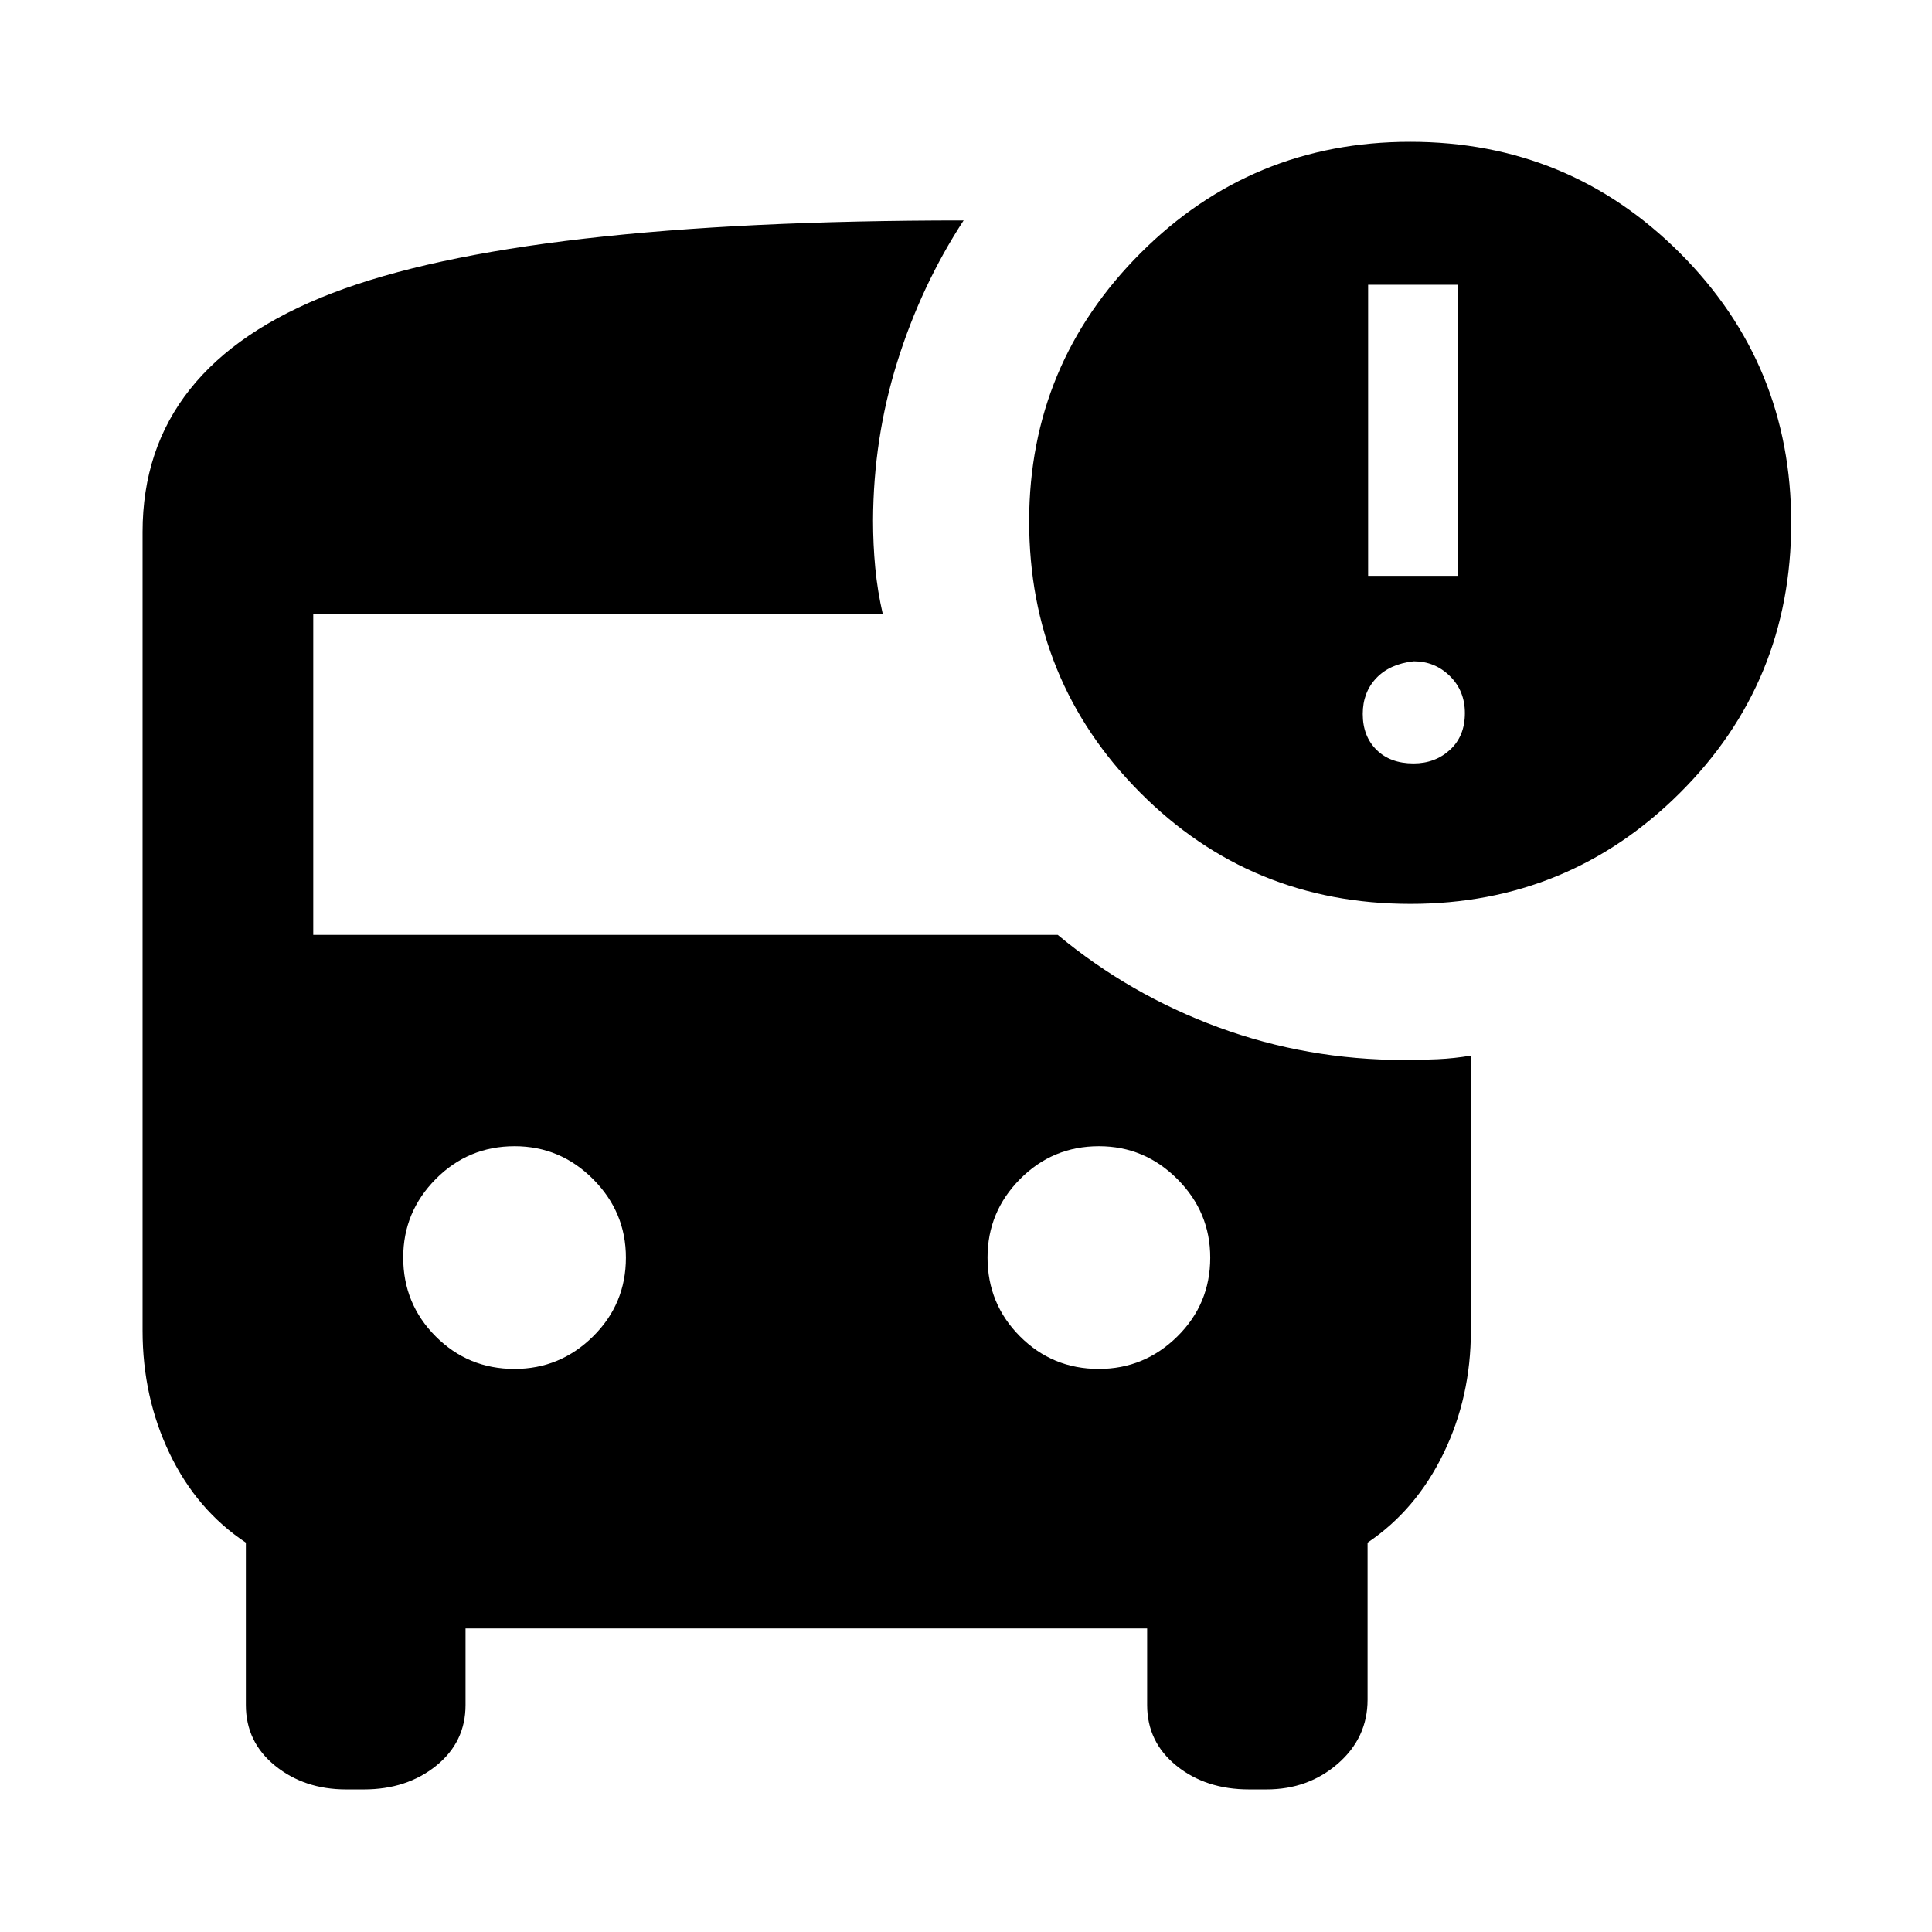 <svg xmlns="http://www.w3.org/2000/svg" height="40" viewBox="0 -960 960 960" width="40"><path d="M700.81-510.87q-79.32 0-134.38-55.4-55.06-55.39-55.06-134.93.17-77.86 55.42-133.1 55.25-55.24 133.91-55.24 78.79 0 134.07 55.27 55.27 55.28 55.27 134.07 0 79.16-55.35 134.25-55.35 55.08-133.88 55.08Zm-21-162.99h44.75v-144.66h-44.75v144.66Zm22.56 93.21q10.74 0 18.13-6.78 7.39-6.77 7.39-18.22 0-11.08-7.46-18.42-7.45-7.34-17.98-7.34-11.99 1.34-18.65 8.43-6.66 7.09-6.66 17.74 0 11.04 6.82 17.81 6.83 6.78 18.41 6.78ZM255.64-279.78q22.66 0 39.02-16.13 16.35-16.13 16.35-39.17 0-22.66-16.31-39.01-16.32-16.36-38.98-16.36-23.04 0-39.21 16.32-16.16 16.31-16.16 38.98 0 23.03 16.13 39.2 16.12 16.17 39.16 16.17Zm290.35 0q22.66 0 39.02-16.13 16.35-16.13 16.35-39.17 0-22.66-16.31-39.01-16.32-16.36-38.98-16.36-23.04 0-39.21 16.32-16.16 16.31-16.16 38.98 0 23.03 16.12 39.2 16.13 16.17 39.17 16.17ZM172-70.84q-20.73 0-35.28-11.76t-14.55-30.2v-80.68q-24.37-16.16-37.85-44.2-13.48-28.03-13.48-61.13v-396.84q0-82.43 94.07-118.63 94.06-36.19 313.9-36.19-21.13 32.42-32.99 70.39-11.85 37.97-12.01 78.71 0 11.83 1.1 23.48 1.11 11.64 3.76 23.12H155.65v159.32H525.6q35.73 29.68 79.82 45.91 44.09 16.23 92.37 16.23 8.15 0 16.52-.38 8.37-.39 16.56-1.78v136.66q0 33.1-13.67 61.13-13.66 28.04-37.66 44.2v78.05q0 18.92-14.74 31.76-14.73 12.83-35.47 12.83h-8.66q-21.51 0-36.08-11.76-14.58-11.76-14.58-30.2v-38.04H231.32v38.04q0 18.44-14.6 30.2-14.59 11.76-35.89 11.76H172Z"/></svg>